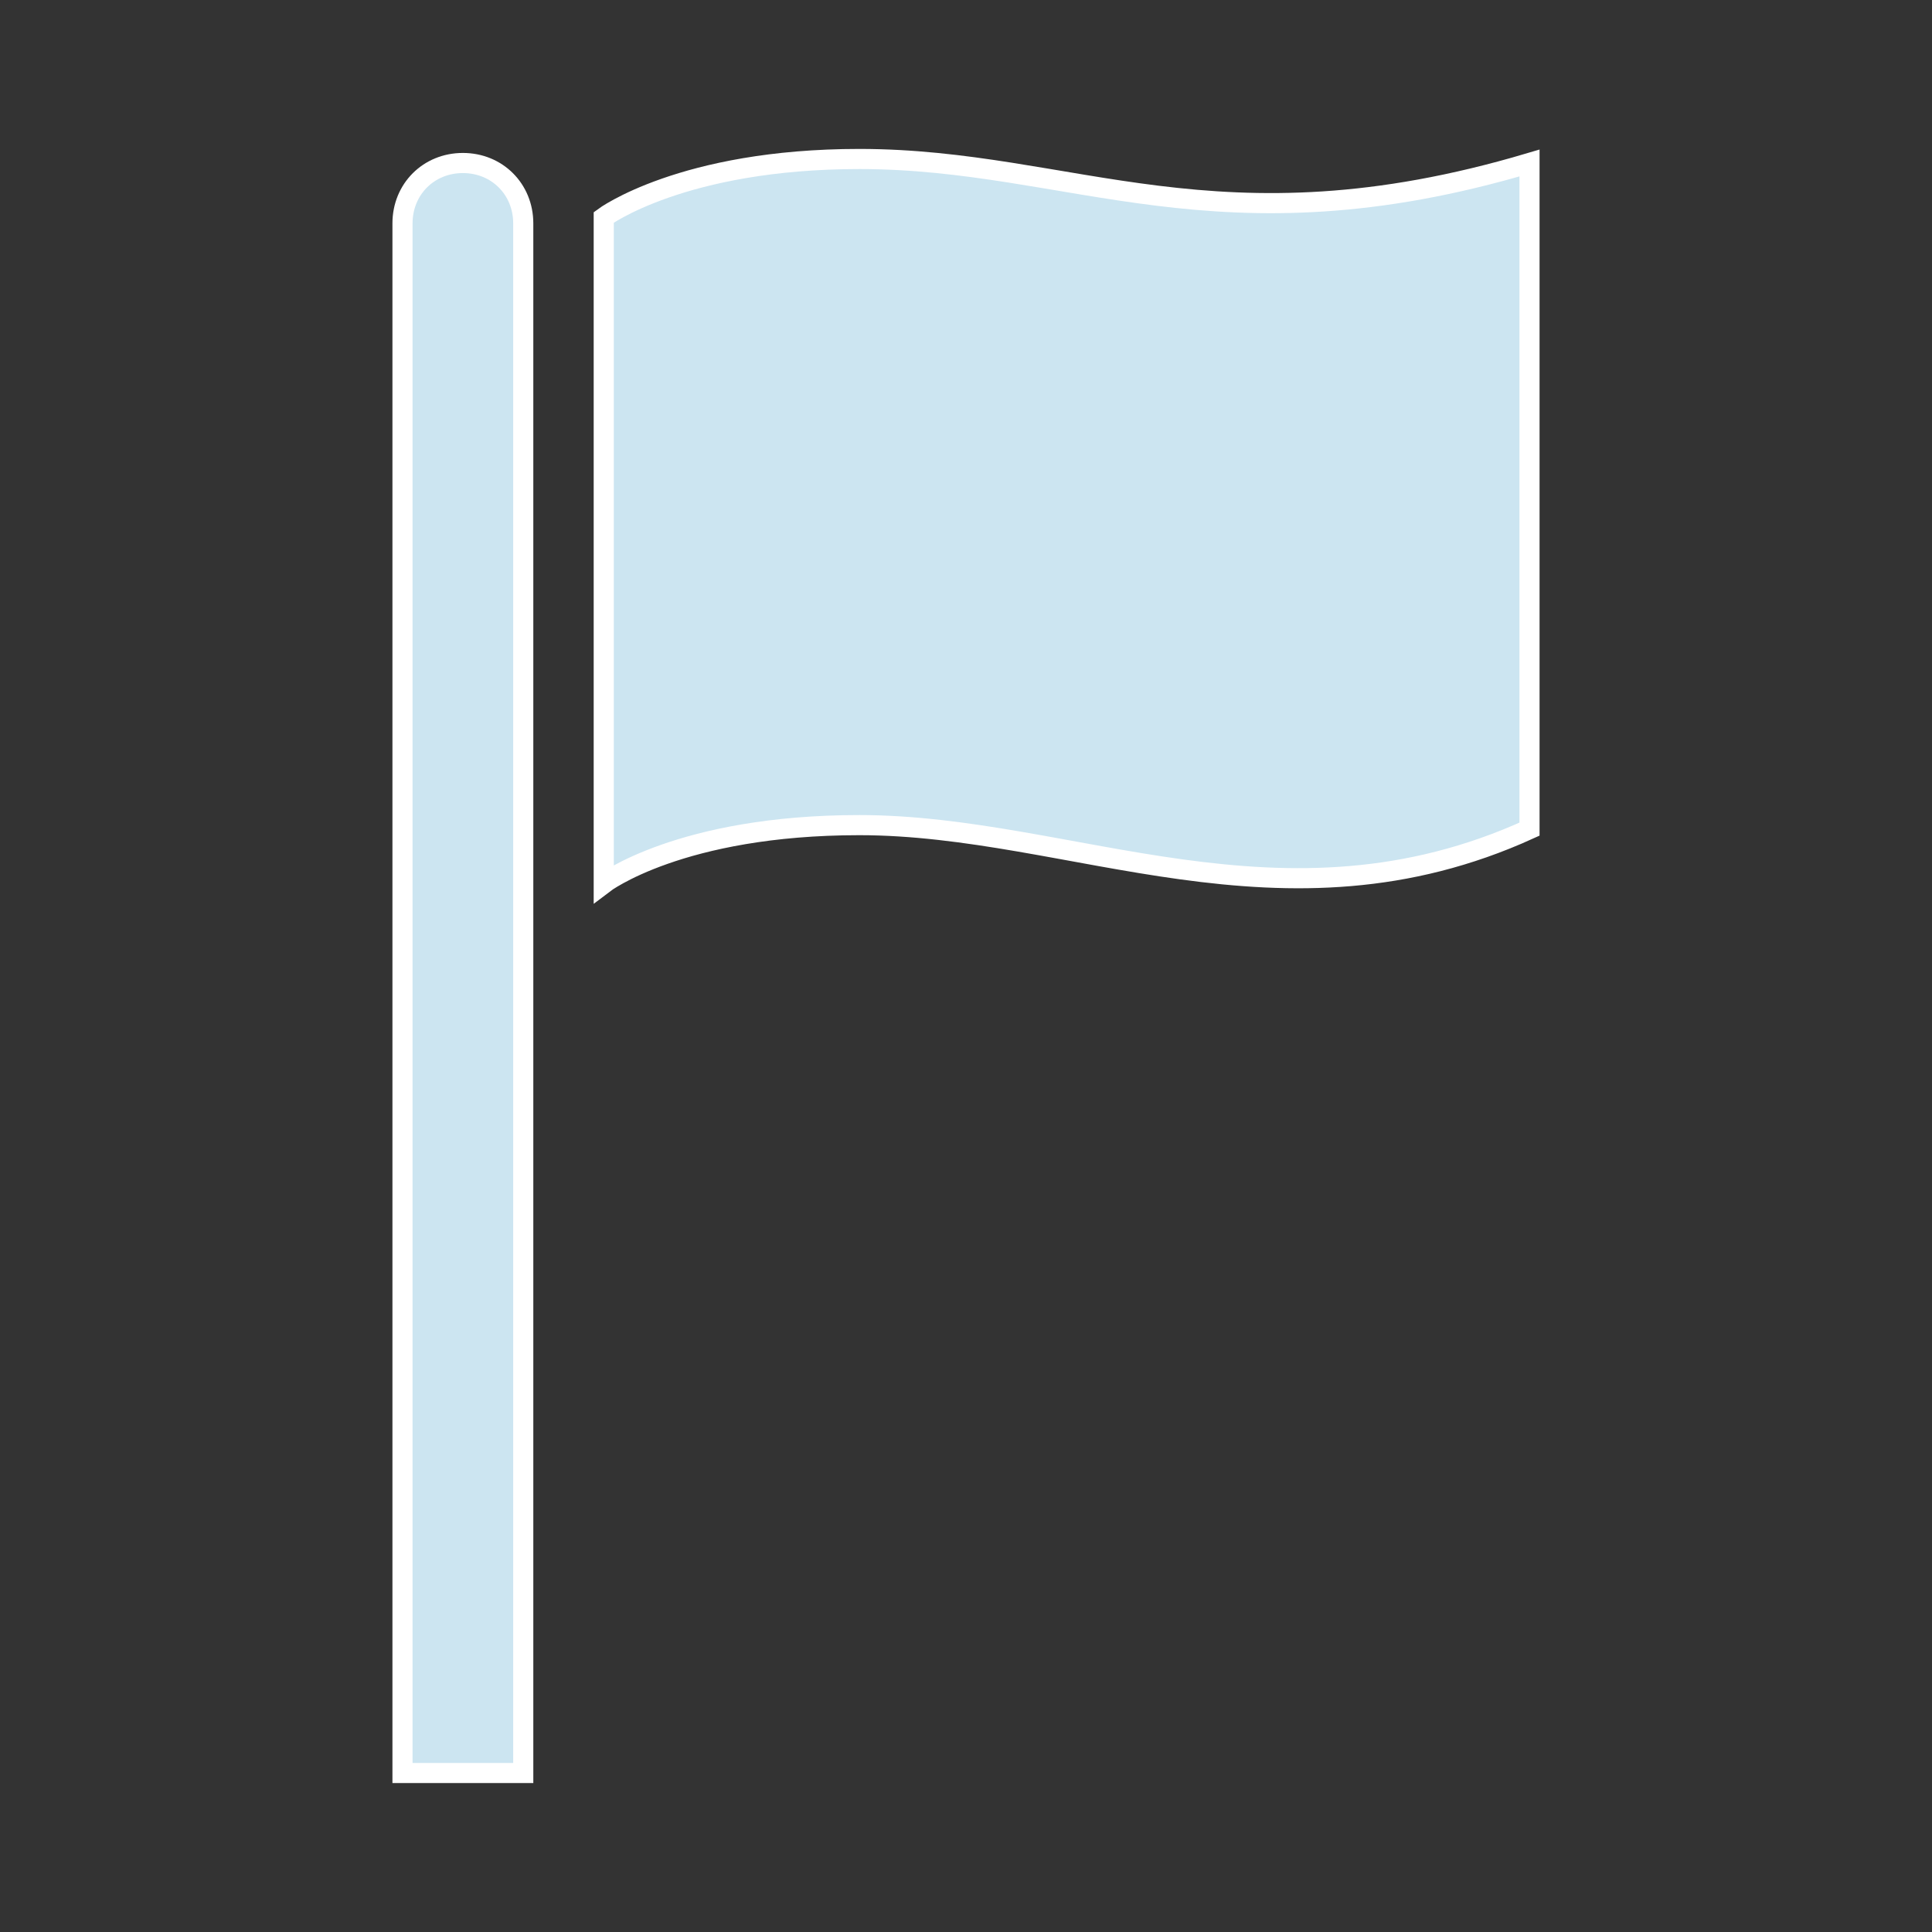 <svg xmlns="http://www.w3.org/2000/svg" xmlns:xlink="http://www.w3.org/1999/xlink" width="96" height="96" overflow="hidden" xml:space="preserve"><rect width="100%" height="100%" fill="#333333" stroke="none"/><defs><clipPath id="clip0"><rect width="96" height="96" x="413" y="112"/></clipPath></defs><g clip-path="url(#clip0)" transform="translate(-413 -112)"><path fill="#CCE5F1" stroke="#FFF" d="M436 120.1C434.3 120.1 433 121.4 433 123.1L433 200.1 439 200.1 439 123.1C439 121.4 437.7 120.1 436 120.1Z"/><path fill="#CCE5F1" stroke="#FFF" d="M455.7 119.9C446.9 119.9 443 122.8 443 122.8L443 155.9C443 155.9 446.8 153 455.7 153 466.3 153 476.7 158.8 489 153.2L489 120.1C473.5 124.7 466.3 119.9 455.7 119.9Z"/></g></svg>